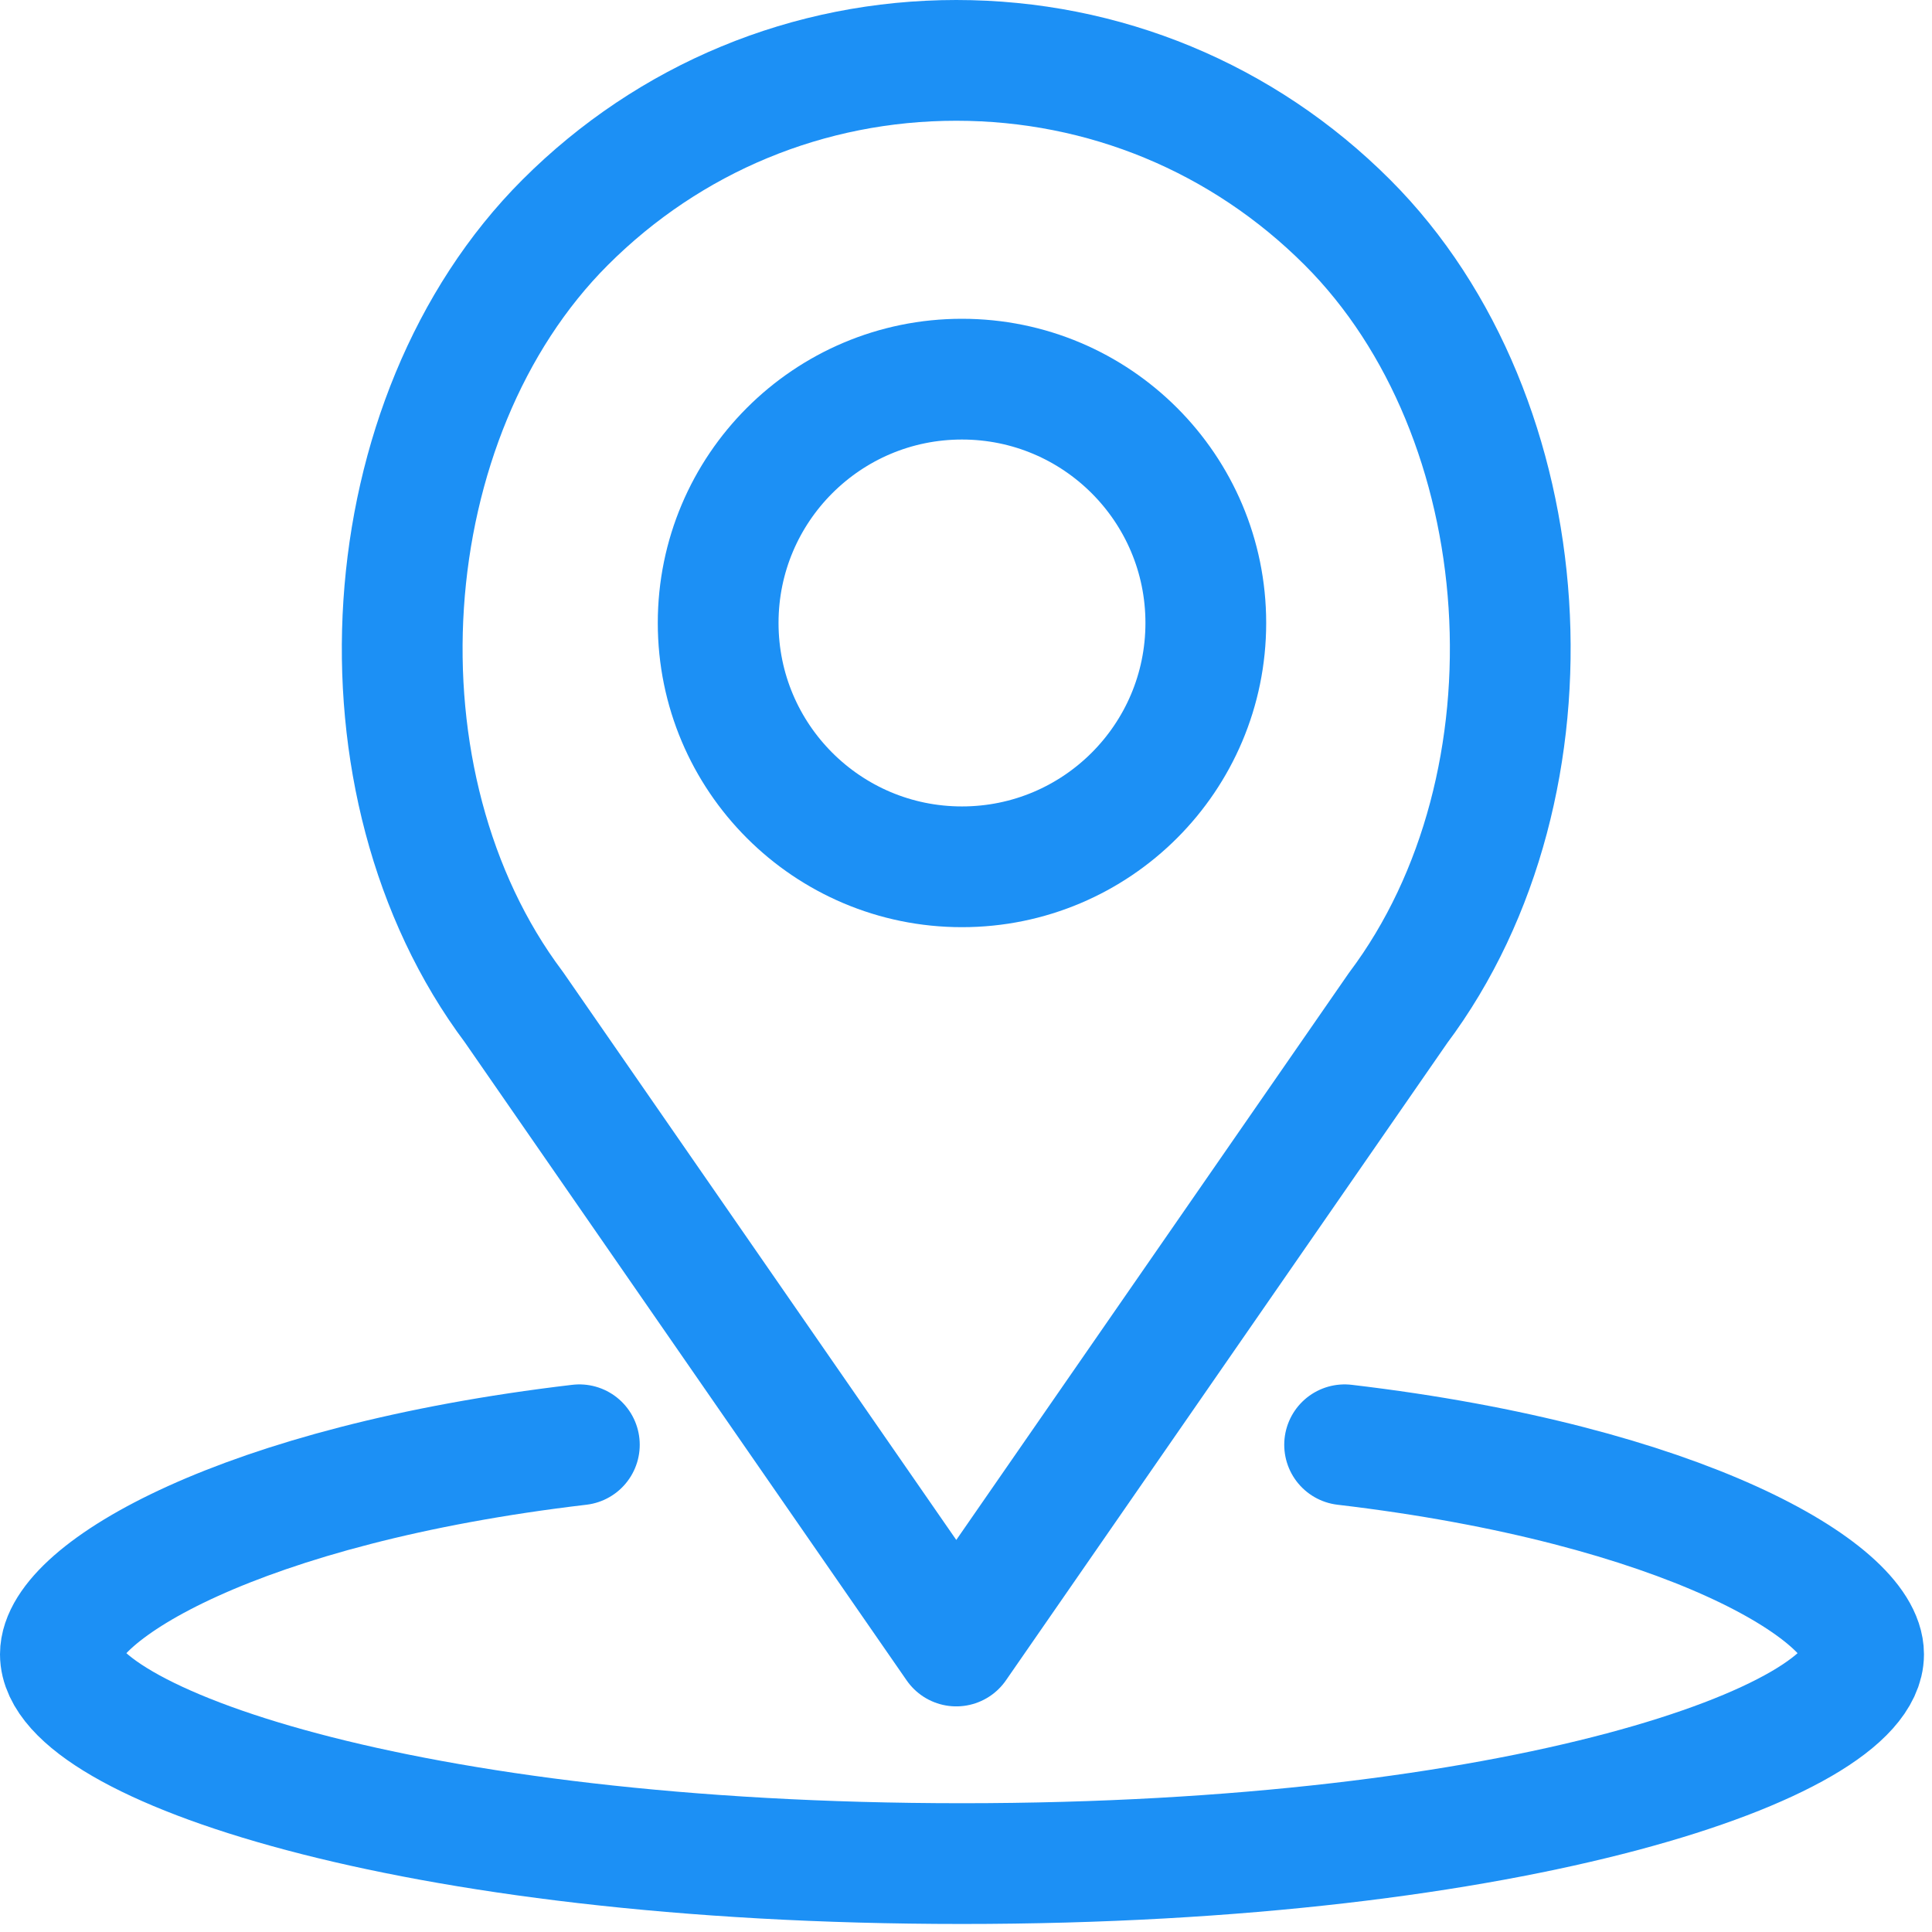 <svg width="32" height="32" viewBox="0 0 32 32" fill="none" xmlns="http://www.w3.org/2000/svg">
<path d="M19.972 10.318C19.972 12.549 18.164 14.357 15.933 14.357C13.703 14.357 11.895 12.549 11.895 10.318C11.895 8.088 13.703 6.28 15.933 6.28C18.164 6.28 19.972 8.088 19.972 10.318Z" stroke="#1C90F5" stroke-width="2" stroke-linecap="round" stroke-linejoin="round"/>
<path d="M9.361 3.683C11.092 1.953 13.392 1 15.839 1C18.286 1 20.587 1.953 22.317 3.683C25.544 6.909 25.941 12.983 23.156 16.696L15.839 27.263L8.511 16.68C5.737 12.983 6.135 6.909 9.361 3.683Z" stroke="#1C90F5" stroke-width="2" stroke-linejoin="round"/>
<path d="M22.271 23.93C27.879 24.59 30.867 26.369 30.867 27.4C30.867 28.848 25.186 30.867 15.933 30.867C6.681 30.867 1 28.848 1 27.4C1 26.369 3.987 24.59 9.596 23.93" stroke="#1C90F5" stroke-width="2" stroke-linecap="round"/>
</svg>
